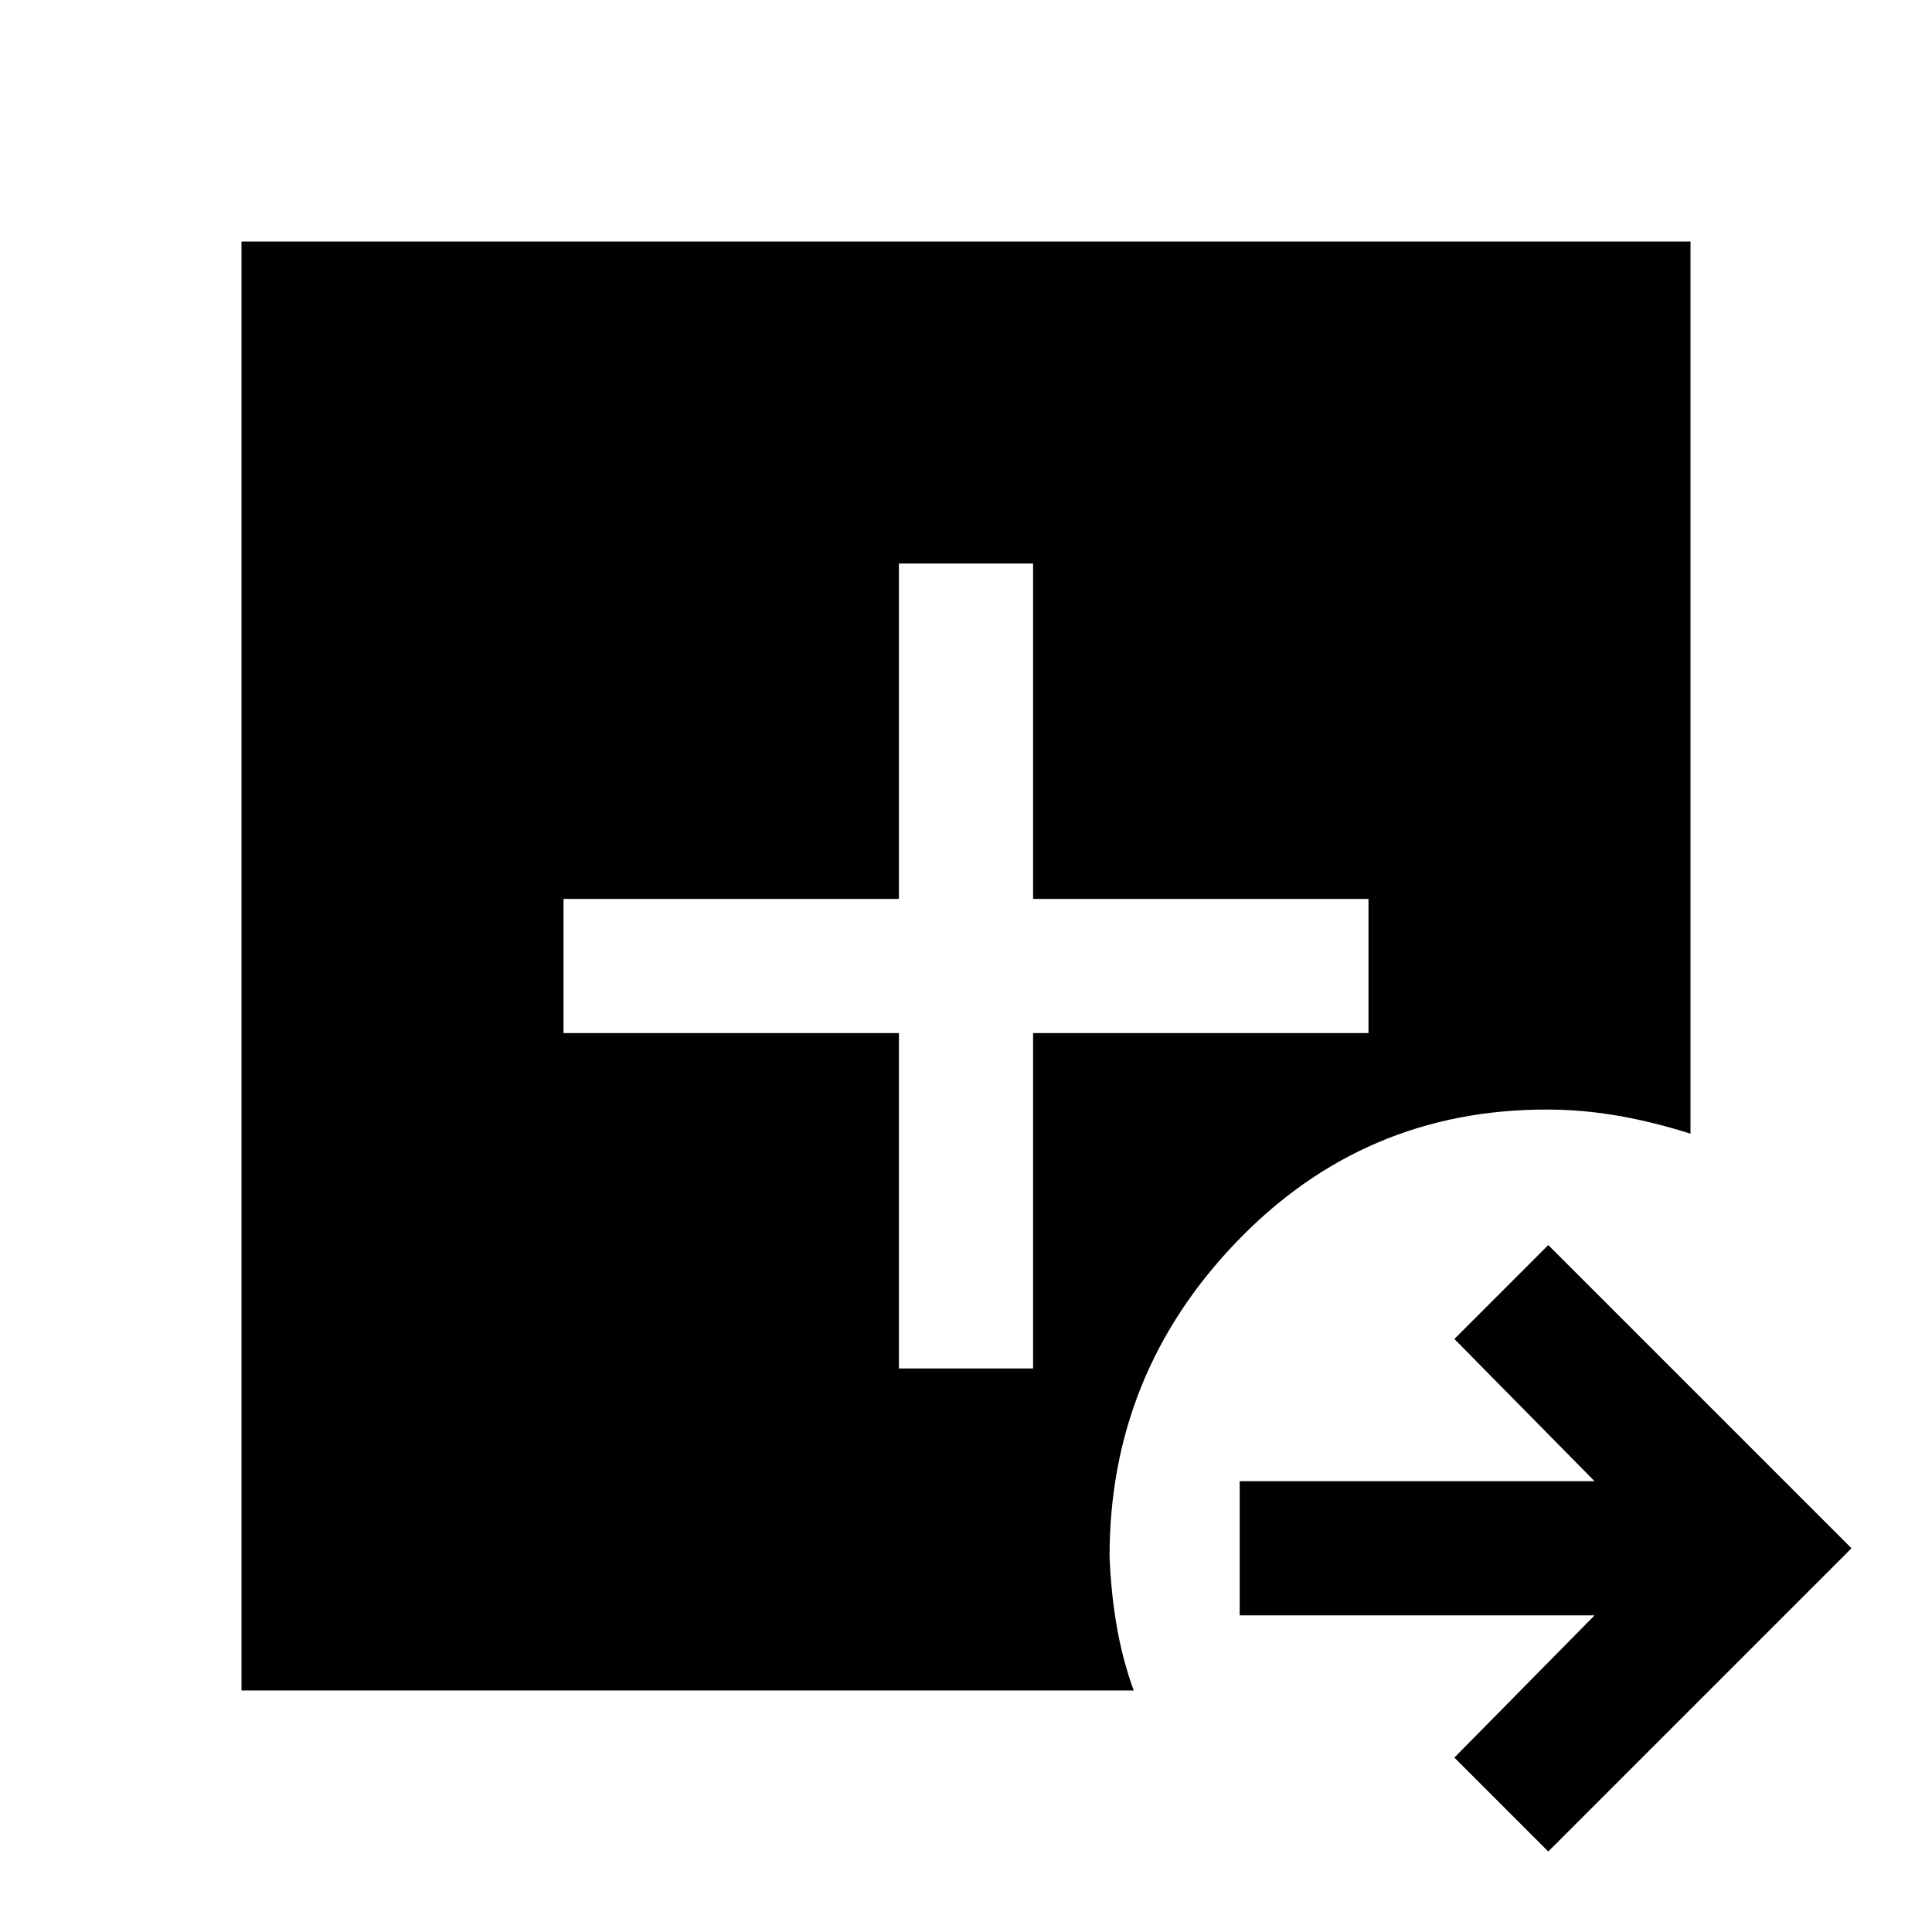 <svg xmlns="http://www.w3.org/2000/svg" height="40" viewBox="0 -960 960 960" width="40"><path d="m769.33-40-46.66-46.67 69.66-70.66H616V-224h176.33l-69.66-70.67 46.66-46.66L920-190.67 769.33-40ZM120-120v-720h720v443.33q-17.67-5.66-35.5-8.83t-36.17-3.17q-90.66 0-153.83 65.67-63.17 65.67-63.17 156.33.67 17.67 3.5 34.34 2.84 16.66 8.5 32.33H120Zm326.67-160h66.66v-166.67H680v-66.66H513.33V-680h-66.66v166.67H280v66.66h166.67V-280Z"/></svg>
